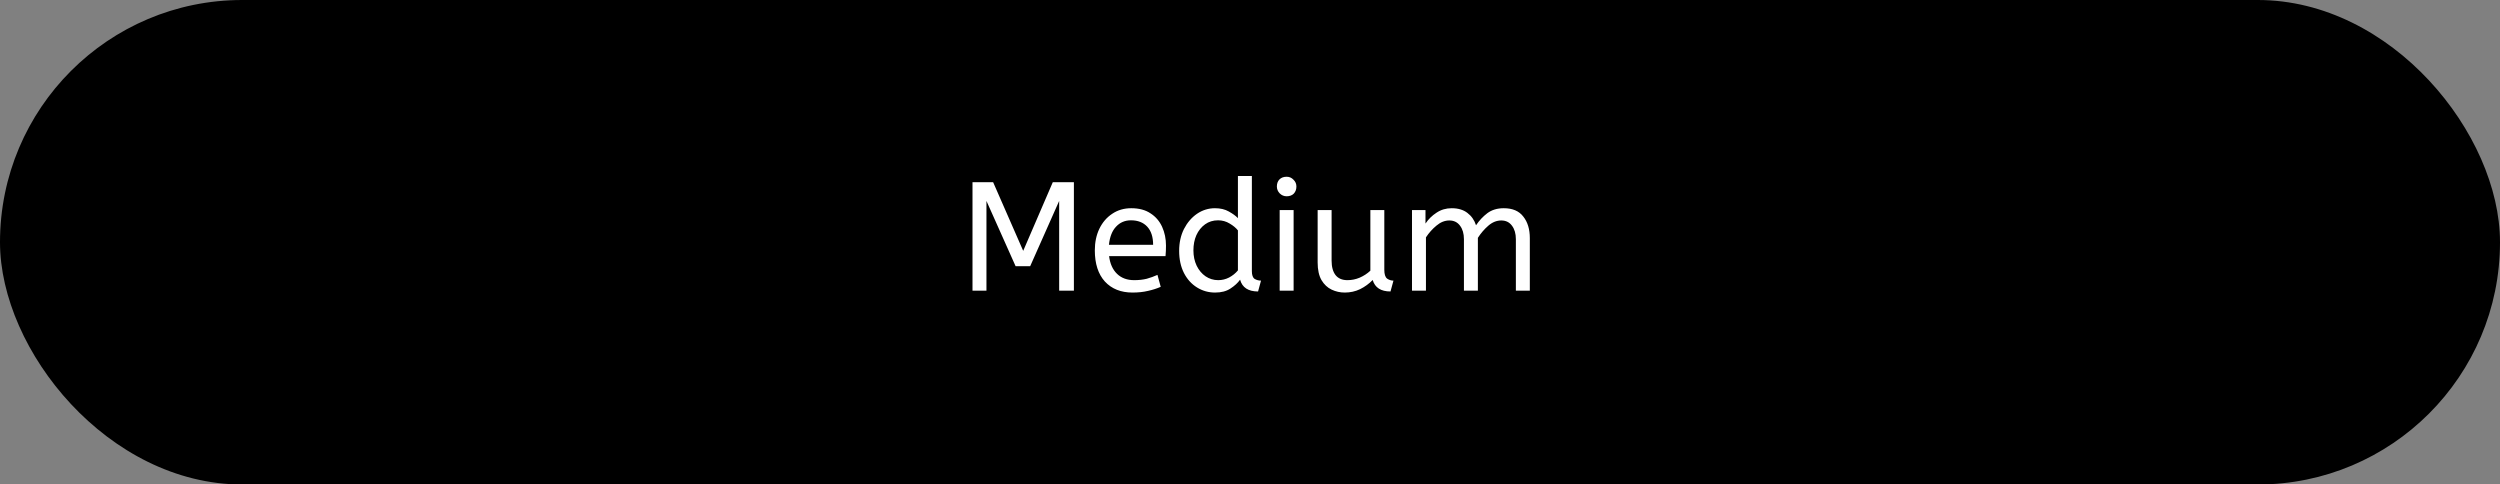 <svg width="258" height="50" viewBox="0 0 258 50" fill="none" xmlns="http://www.w3.org/2000/svg">
<rect x="0" y="0" width="258" height="50" fill="#808080" stroke="none"/>
<rect width="258" height="50" rx="25" fill="black"/>
<path d="M100.362 30V18.8H102.49L105.594 25.888L108.65 18.8H110.826V30H109.306V20.736L106.314 27.472H104.81L101.802 20.736V30H100.362ZM116.874 30.192C115.679 30.192 114.73 29.813 114.026 29.056C113.332 28.288 112.986 27.216 112.986 25.84C112.986 25.008 113.14 24.267 113.45 23.616C113.77 22.955 114.212 22.437 114.778 22.064C115.343 21.68 115.999 21.488 116.746 21.488C117.546 21.488 118.207 21.664 118.73 22.016C119.263 22.357 119.663 22.821 119.93 23.408C120.196 23.995 120.33 24.64 120.33 25.344C120.33 25.717 120.314 26.08 120.282 26.432H114.458C114.554 27.211 114.826 27.819 115.274 28.256C115.722 28.693 116.314 28.912 117.05 28.912C117.53 28.912 117.962 28.864 118.346 28.768C118.73 28.661 119.098 28.528 119.45 28.368L119.786 29.6C119.402 29.771 118.97 29.909 118.49 30.016C118.01 30.133 117.471 30.192 116.874 30.192ZM114.442 25.264H119.002C119.002 24.453 118.799 23.829 118.394 23.392C117.988 22.955 117.428 22.736 116.714 22.736C116.095 22.736 115.583 22.955 115.178 23.392C114.772 23.819 114.527 24.443 114.442 25.264ZM125.401 30.192C124.718 30.192 124.094 30.016 123.529 29.664C122.963 29.312 122.515 28.816 122.185 28.176C121.854 27.525 121.689 26.763 121.689 25.888C121.689 25.045 121.854 24.293 122.185 23.632C122.526 22.971 122.974 22.448 123.529 22.064C124.094 21.68 124.713 21.488 125.385 21.488C125.939 21.488 126.414 21.6 126.809 21.824C127.214 22.048 127.529 22.277 127.753 22.512V18.16H129.193V27.984C129.193 28.389 129.289 28.656 129.481 28.784C129.683 28.901 129.902 28.96 130.137 28.96L129.833 30.08C128.819 30.08 128.201 29.675 127.977 28.864C127.742 29.195 127.411 29.499 126.985 29.776C126.569 30.053 126.041 30.192 125.401 30.192ZM125.721 28.912C126.115 28.912 126.489 28.821 126.841 28.64C127.203 28.448 127.507 28.203 127.753 27.904V23.776C127.55 23.52 127.267 23.285 126.905 23.072C126.542 22.848 126.142 22.736 125.705 22.736C125.193 22.736 124.745 22.875 124.361 23.152C123.977 23.429 123.678 23.803 123.465 24.272C123.262 24.731 123.161 25.253 123.161 25.84C123.161 26.427 123.273 26.955 123.497 27.424C123.721 27.883 124.025 28.245 124.409 28.512C124.803 28.779 125.241 28.912 125.721 28.912ZM132.061 30V21.68H133.501V30H132.061ZM132.781 20.256C132.504 20.256 132.264 20.155 132.061 19.952C131.869 19.749 131.773 19.515 131.773 19.248C131.773 18.939 131.864 18.693 132.045 18.512C132.227 18.331 132.472 18.24 132.781 18.24C133.059 18.24 133.293 18.341 133.485 18.544C133.688 18.736 133.789 18.971 133.789 19.248C133.789 19.547 133.699 19.792 133.517 19.984C133.336 20.165 133.091 20.256 132.781 20.256ZM138.781 30.192C138.301 30.192 137.848 30.091 137.421 29.888C136.995 29.685 136.648 29.36 136.381 28.912C136.115 28.453 135.981 27.845 135.981 27.088V21.68H137.421V26.896C137.421 27.547 137.56 28.048 137.837 28.4C138.115 28.741 138.52 28.912 139.053 28.912C139.491 28.912 139.912 28.827 140.317 28.656C140.733 28.475 141.101 28.235 141.421 27.936V21.68H142.861V27.84C142.861 28.299 142.957 28.603 143.149 28.752C143.352 28.891 143.571 28.96 143.805 28.96L143.501 30.08C142.509 30.08 141.896 29.685 141.661 28.896C141.288 29.28 140.856 29.595 140.365 29.84C139.875 30.075 139.347 30.192 138.781 30.192ZM145.718 30V21.68H147.11V23.072C147.408 22.624 147.787 22.251 148.246 21.952C148.704 21.643 149.227 21.488 149.814 21.488C150.475 21.488 151.014 21.648 151.43 21.968C151.856 22.288 152.155 22.715 152.326 23.248C152.656 22.757 153.046 22.341 153.494 22C153.952 21.659 154.518 21.488 155.19 21.488C156.096 21.488 156.768 21.776 157.206 22.352C157.654 22.917 157.878 23.659 157.878 24.576V30H156.438V24.688C156.438 24.112 156.304 23.648 156.038 23.296C155.771 22.933 155.403 22.752 154.934 22.752C154.454 22.752 154.006 22.933 153.59 23.296C153.184 23.648 152.827 24.064 152.517 24.544V30H151.078V24.688C151.078 24.112 150.944 23.648 150.678 23.296C150.411 22.933 150.043 22.752 149.574 22.752C149.104 22.752 148.662 22.928 148.246 23.28C147.83 23.621 147.467 24.027 147.158 24.496V30H145.718Z" fill="white"/>
</svg>
